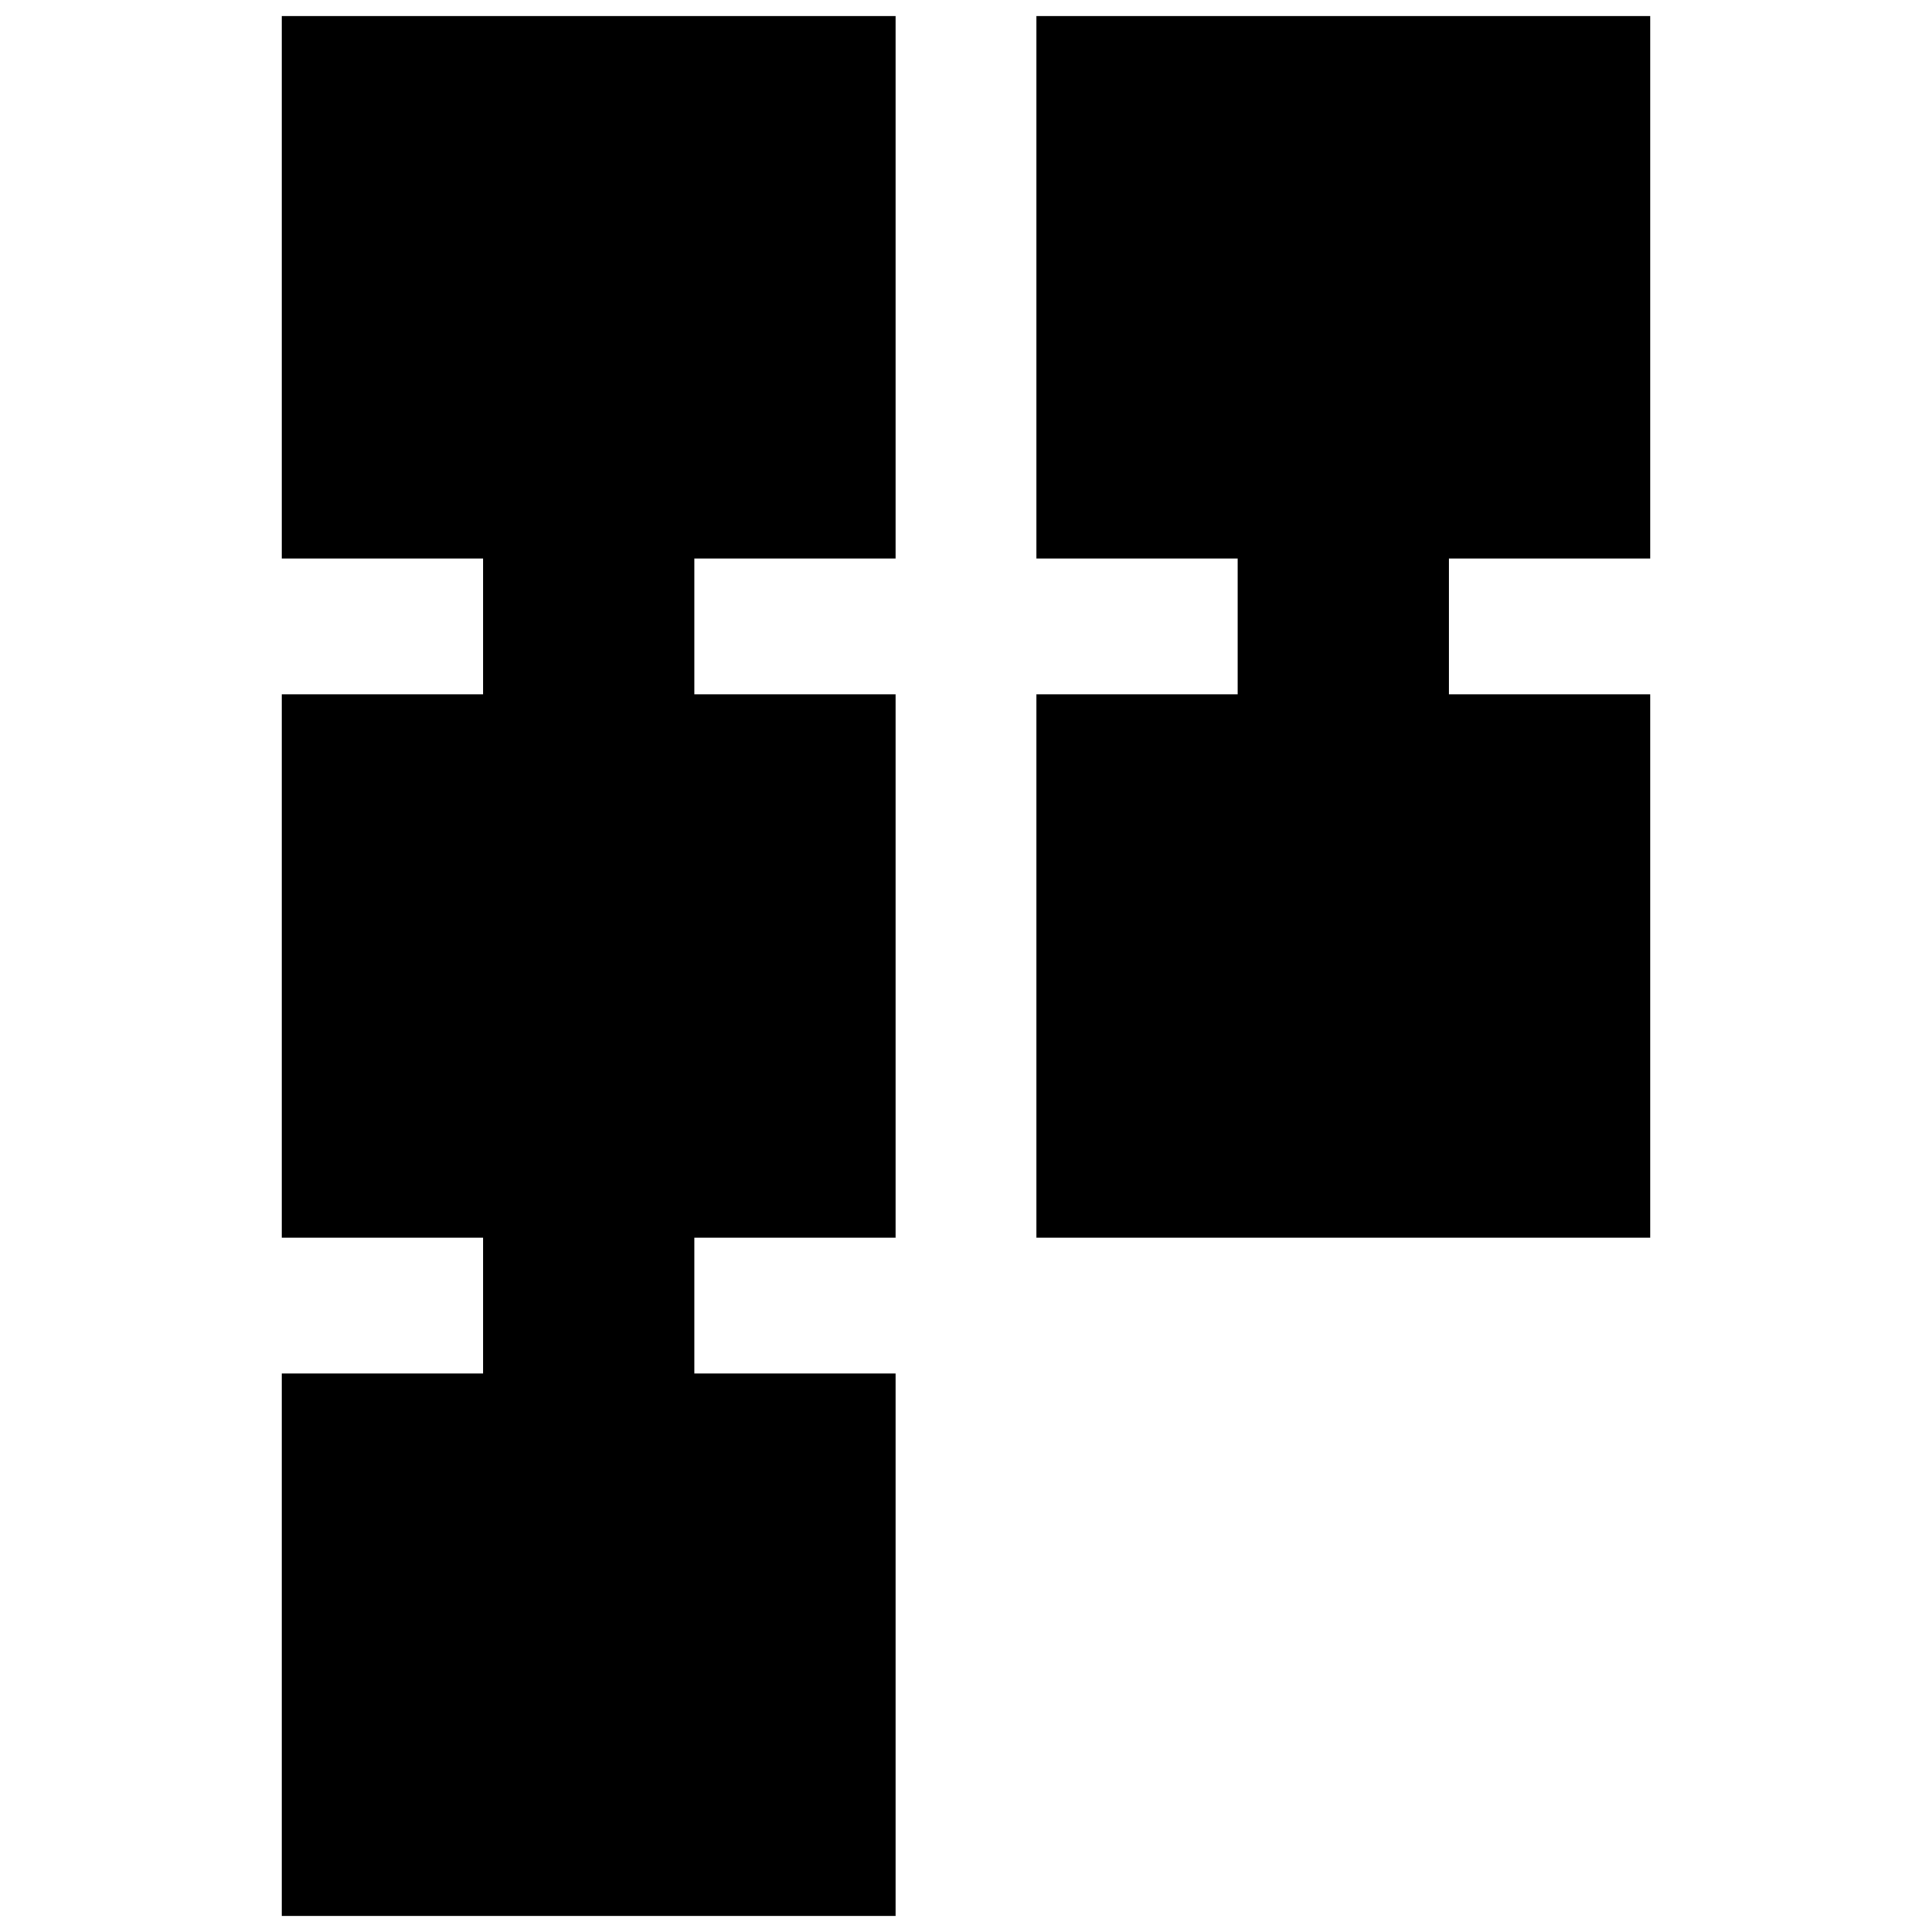 <svg xmlns="http://www.w3.org/2000/svg" height="24" viewBox="0 -960 960 960" width="24"><path d="M515-344.98v-270.04h100v-67.48H515v-269.48h304.96v269.48h-100v67.48h100v270.04H515ZM140.04-8.02V-277.5h100v-67.48h-100v-270.04h100v-67.48h-100v-269.48H445v269.48H345v67.48h100v270.04H345v67.48h100V-8.02H140.04Z"/></svg>